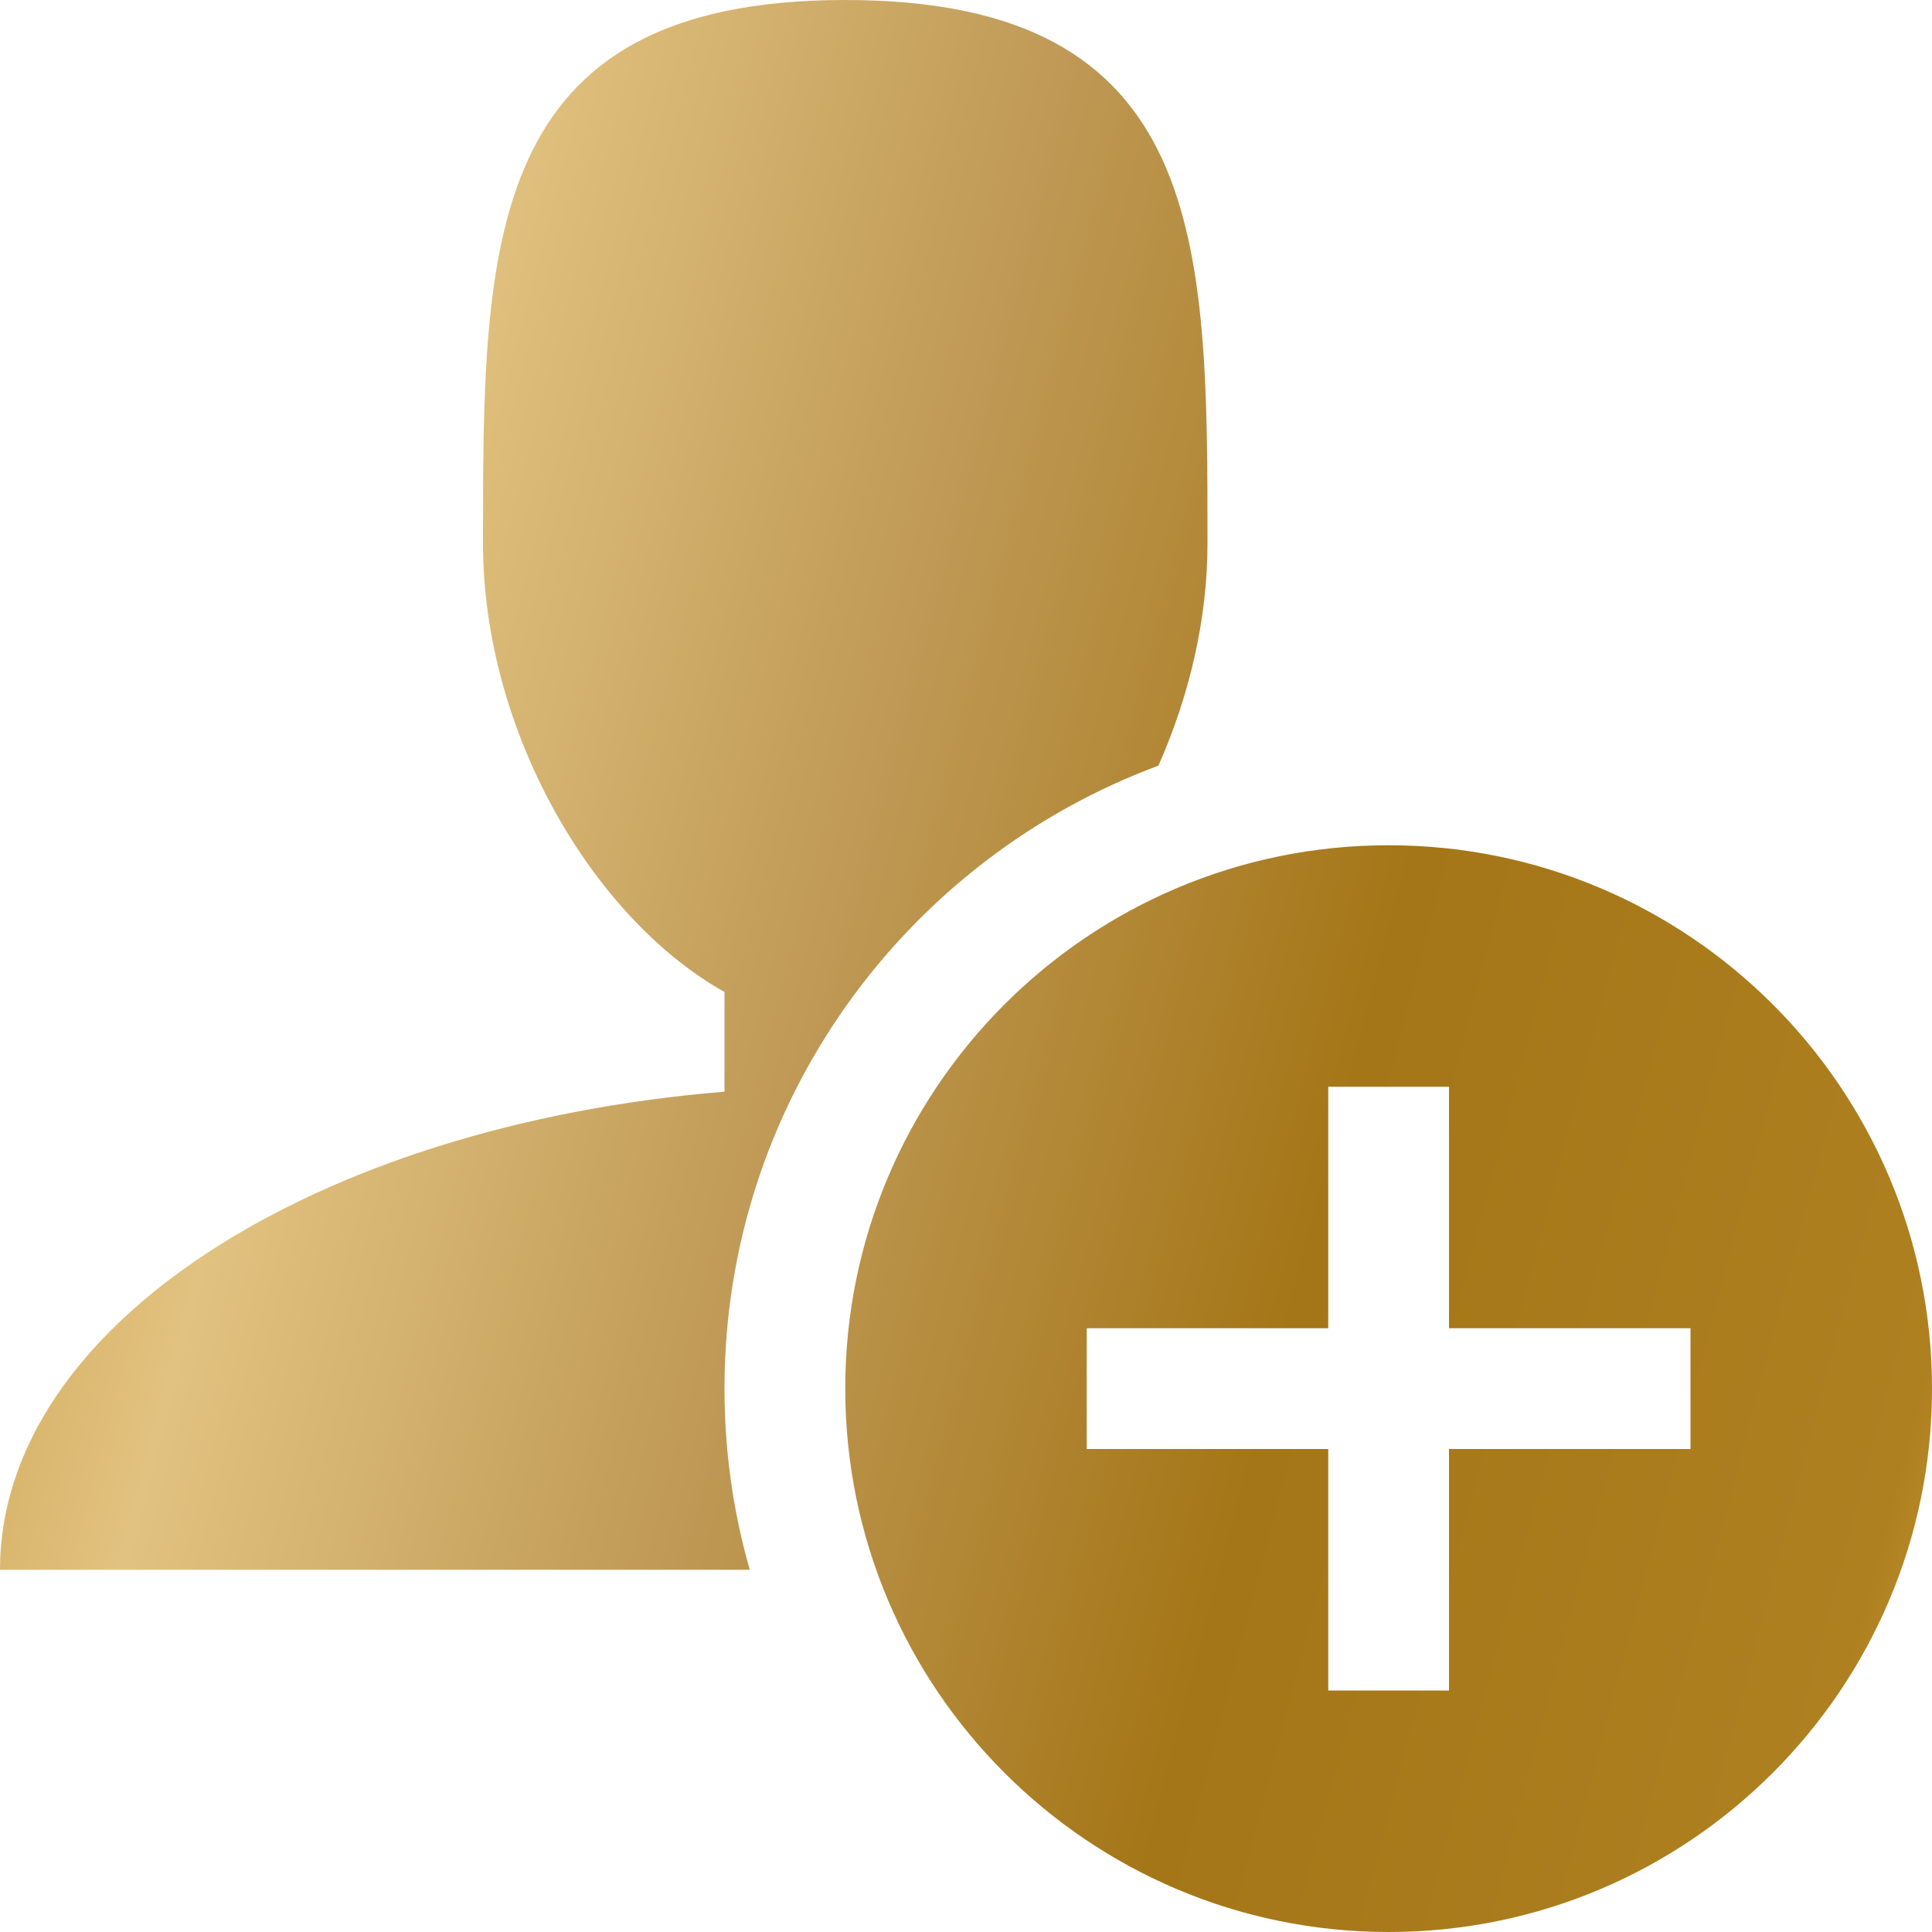 <svg width="40" height="40" viewBox="0 0 40 40" fill="none" xmlns="http://www.w3.org/2000/svg">
<path fill-rule="evenodd" clip-rule="evenodd" d="M23.984 15.852C18.742 17.797 15 22.844 15 28.75C15 30.047 15.18 31.305 15.523 32.5H0C0 27.461 6.516 23.297 15 22.602V20.539C12.25 18.992 10 15.117 10 11.25C10 5.039 10 0 17.5 0C25 0 25 5.039 25 11.25C25 12.836 24.617 14.422 23.984 15.852ZM17.5 28.75C17.5 22.539 22.539 17.5 28.75 17.5C34.961 17.5 40 22.539 40 28.75C40 34.961 34.961 40 28.75 40C22.539 40 17.5 34.961 17.5 28.75ZM30 30H35V27.5H30V22.5H27.5V27.5H22.5V30H27.5V35H30V30Z" fill="url(#paint0_linear)"/>
<defs>
<linearGradient id="paint0_linear" x1="-2.63" y1="-88.889" x2="75.922" y2="-68.237" gradientUnits="userSpaceOnUse">
<stop stop-color="#FCD17B"/>
<stop offset="0.141" stop-color="#C3971C"/>
<stop offset="0.282" stop-color="#B88927"/>
<stop offset="0.441" stop-color="#E2C280"/>
<stop offset="0.497" stop-color="#D3B16E"/>
<stop offset="0.576" stop-color="#BF9955"/>
<stop offset="0.714" stop-color="#A57617"/>
<stop offset="0.873" stop-color="#AE8020"/>
<stop offset="1" stop-color="#FFCF69"/>
</linearGradient>
</defs>
</svg>

